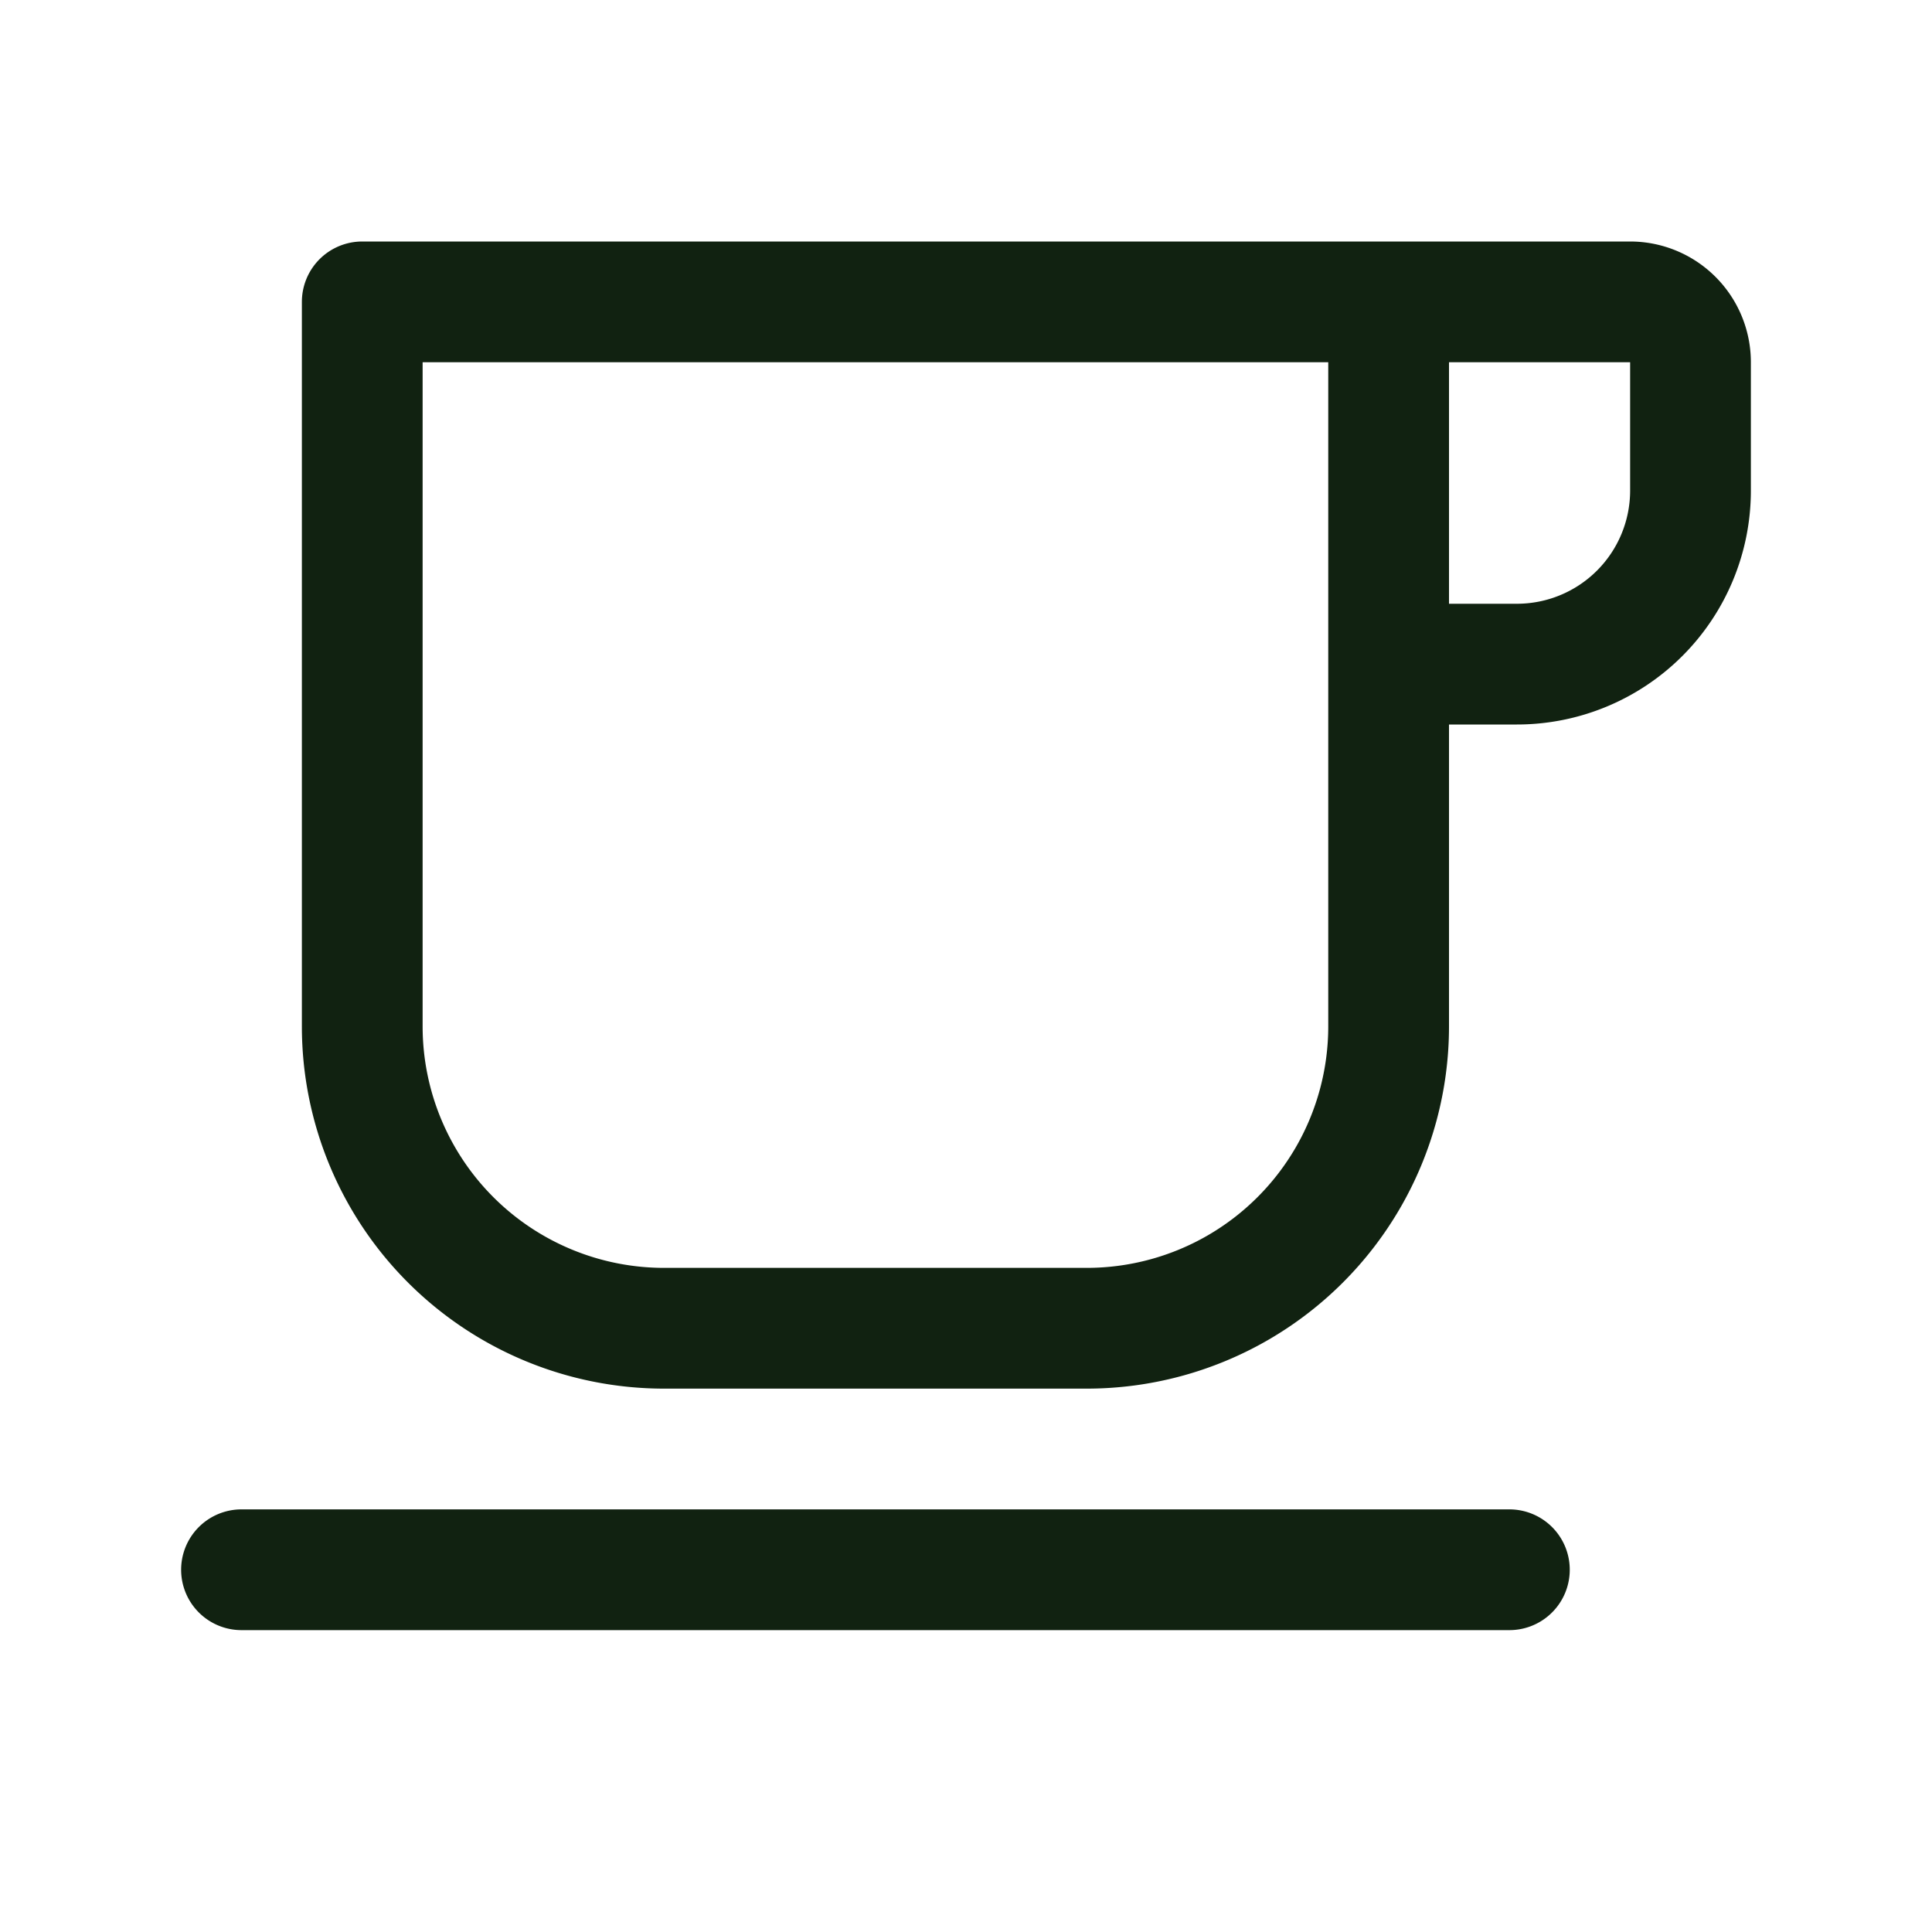 <svg width="24" height="24" fill="none" xmlns="http://www.w3.org/2000/svg"><path d="M17.25 3.75h3a.75.75 0 01.75.75v1.594a2.156 2.156 0 01-2.156 2.156H17.25M3 19.5h15.75M4.5 3.75h12.75v9a3.75 3.75 0 01-3.75 3.75H8.25a3.75 3.75 0 01-3.75-3.75v-9z" stroke="#121" stroke-width="1.5" stroke-linecap="round" stroke-linejoin="round"/></svg>